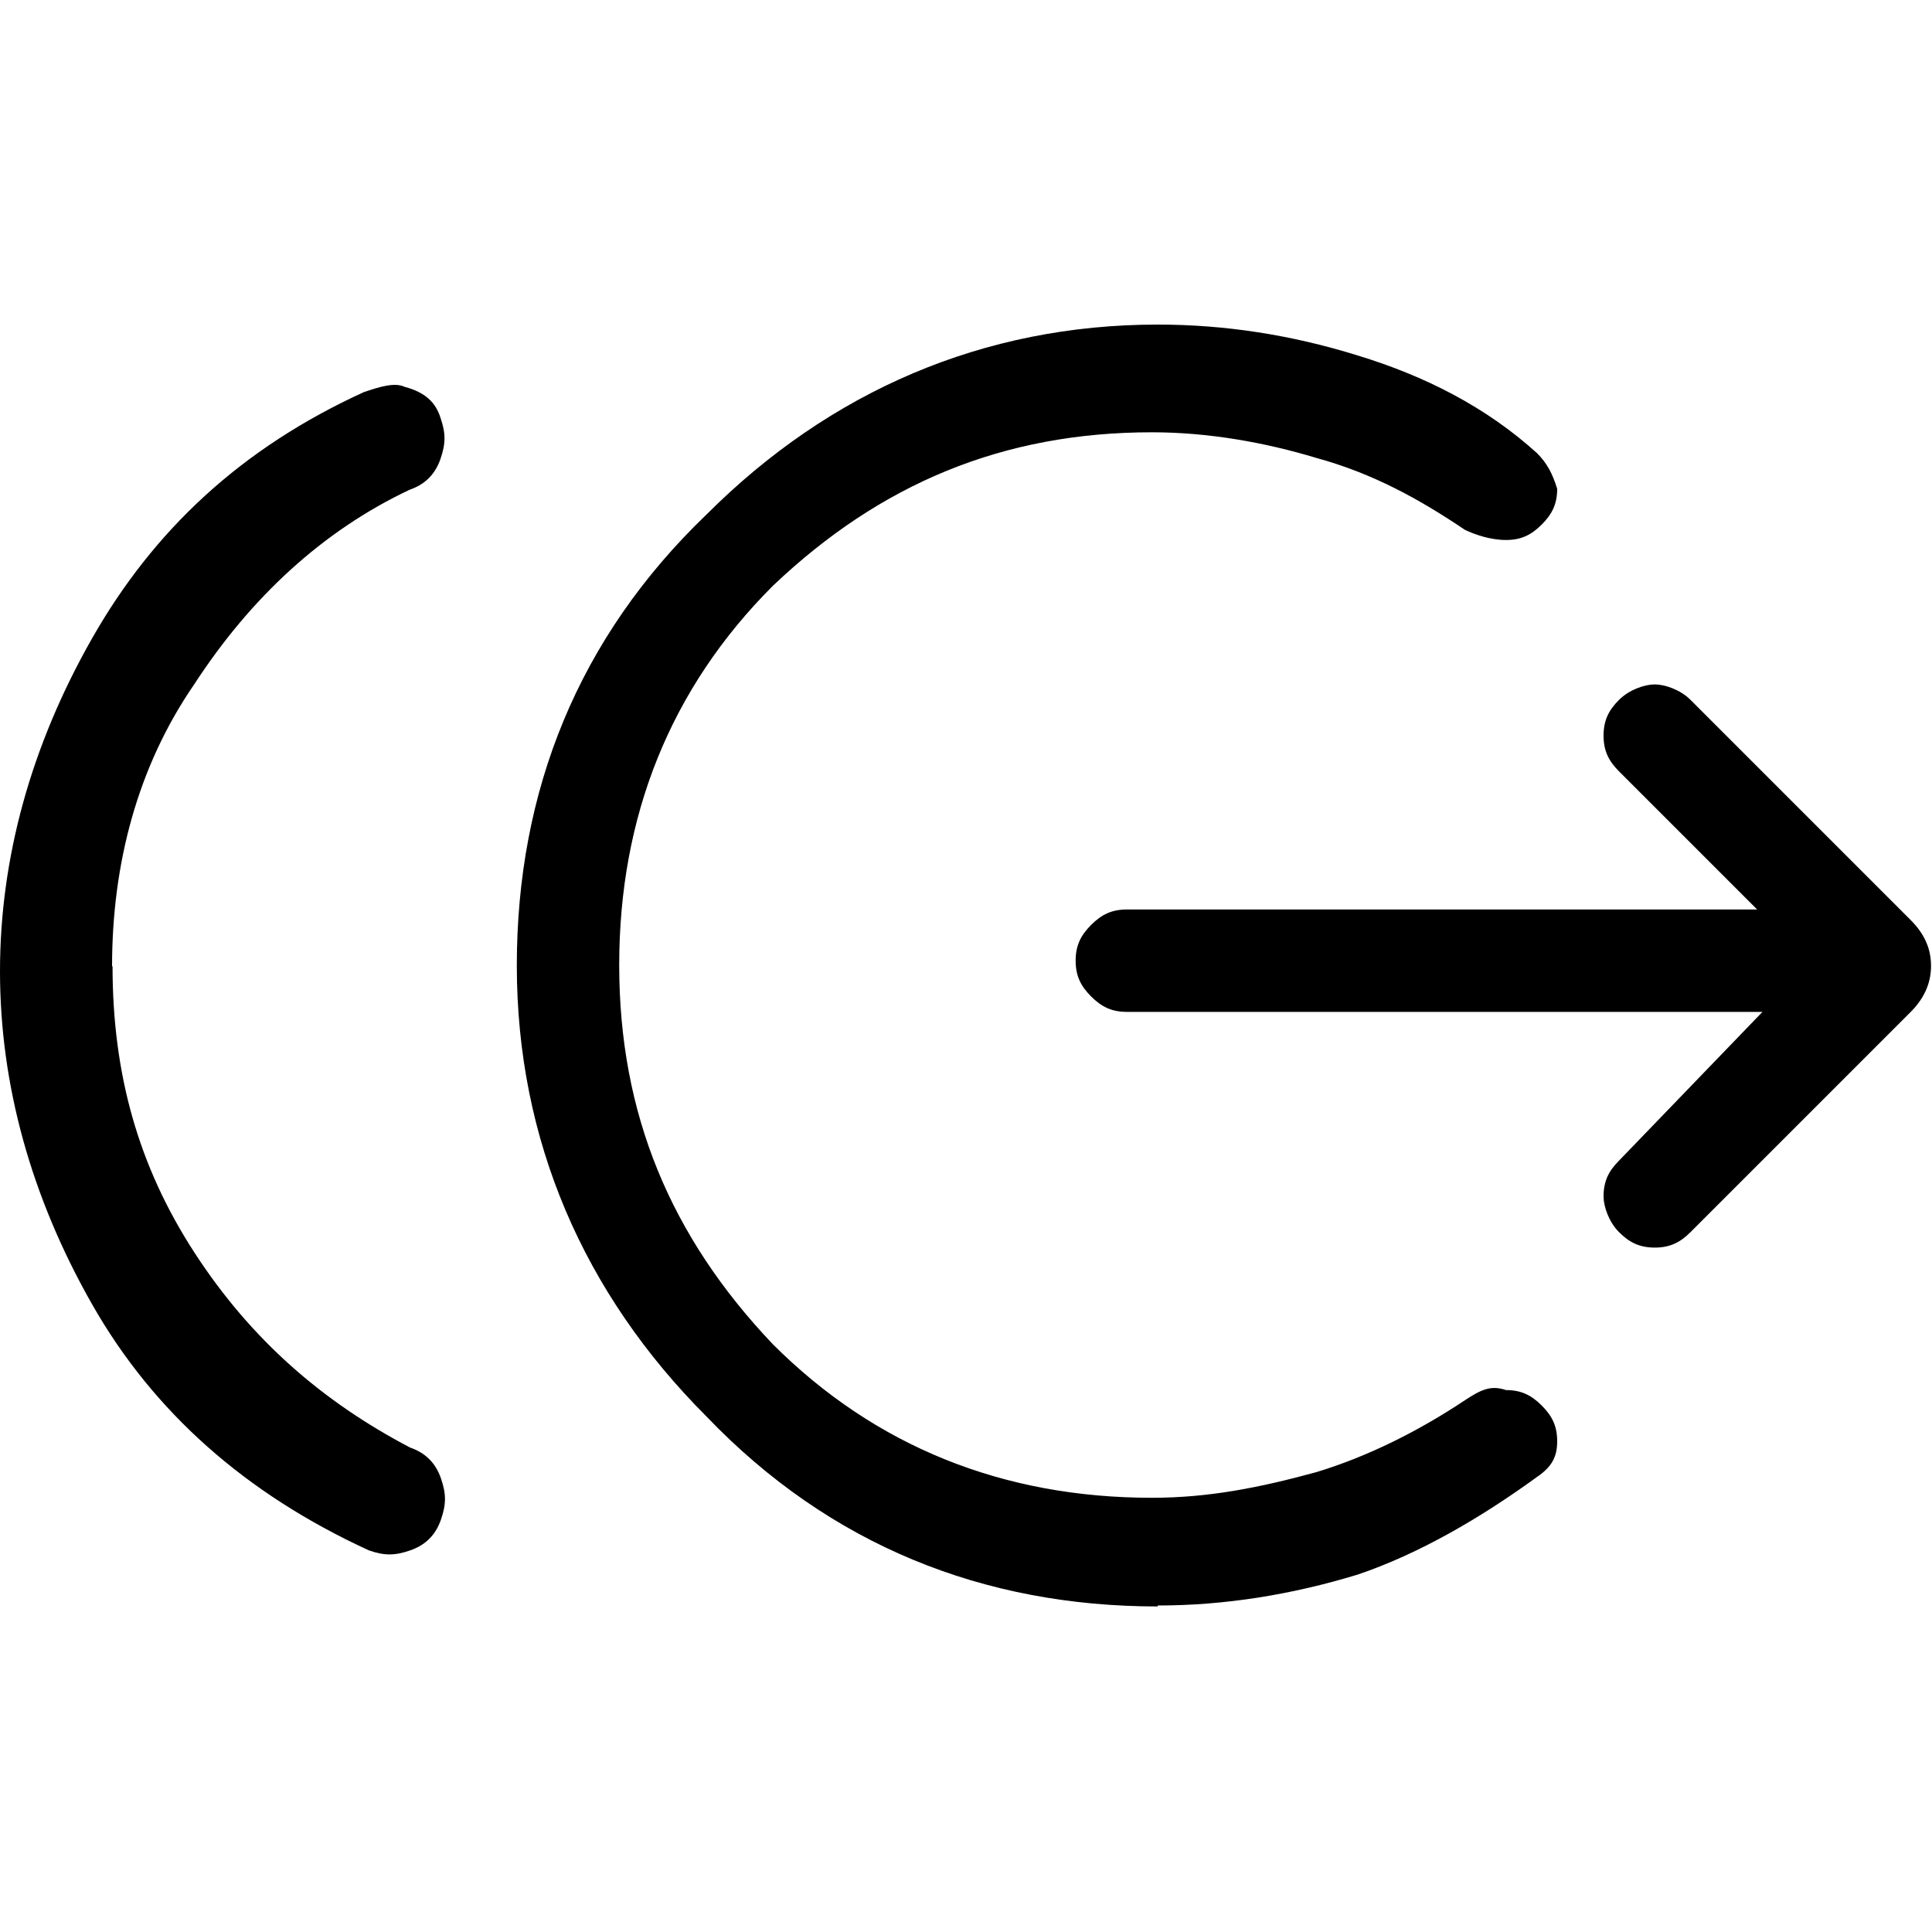 <?xml version="1.0" encoding="UTF-8"?>
<svg id="Capa_1" data-name="Capa 1" xmlns="http://www.w3.org/2000/svg" viewBox="0 0 40 40">
  <defs>
    <style>
      .cls-1 {
        fill: none;
      }
    </style>
  </defs>
  <rect class="cls-1" width="40" height="40"/>
  <path d="m2.33,20c0,2.23.53,4.14,1.7,5.94s2.65,3.08,4.46,4.03c.32.11.53.32.64.64.11.32.11.53,0,.85s-.32.53-.64.64-.53.11-.85,0c-2.55-1.17-4.46-2.86-5.73-5.09-1.27-2.23-1.91-4.56-1.91-6.9s.64-4.67,1.91-6.9c1.27-2.23,3.08-3.93,5.62-5.09.32-.11.64-.21.85-.11.42.11.64.32.74.64.11.32.11.53,0,.85s-.32.53-.64.64c-1.8.85-3.29,2.23-4.46,4.03-1.17,1.7-1.7,3.71-1.7,5.84Zm21.64,13.26c-3.61,0-6.79-1.27-9.34-3.93-2.55-2.55-3.93-5.73-3.93-9.34s1.27-6.79,3.93-9.34c2.55-2.55,5.73-3.93,9.34-3.93,1.38,0,2.76.21,4.14.64,1.38.42,2.65,1.06,3.71,2.02.21.21.32.42.42.74,0,.32-.11.53-.32.74-.21.21-.42.32-.74.32s-.64-.11-.85-.21c-.95-.64-1.91-1.17-3.08-1.49-1.06-.32-2.23-.53-3.4-.53-3.08,0-5.62,1.06-7.85,3.18-2.12,2.12-3.18,4.77-3.18,7.85s1.06,5.62,3.18,7.85c2.12,2.12,4.77,3.18,7.85,3.18,1.17,0,2.23-.21,3.4-.53,1.06-.32,2.12-.85,3.08-1.49.32-.21.53-.32.85-.21.32,0,.53.11.74.32.21.21.32.42.32.74s-.11.53-.42.74c-1.17.85-2.44,1.59-3.71,2.02-1.38.42-2.76.64-4.14.64Zm12.52-12.31h-13.16c-.32,0-.53-.11-.74-.32-.21-.21-.32-.42-.32-.74s.11-.53.32-.74c.21-.21.42-.32.74-.32h13.05l-2.86-2.86c-.21-.21-.32-.42-.32-.74s.11-.53.32-.74.53-.32.74-.32.53.11.74.32l4.56,4.56c.32.32.42.64.42.95s-.11.64-.42.95l-4.56,4.56c-.21.21-.42.32-.74.32s-.53-.11-.74-.32c-.21-.21-.32-.53-.32-.74,0-.32.11-.53.32-.74l2.97-3.08Z"/>
</svg>